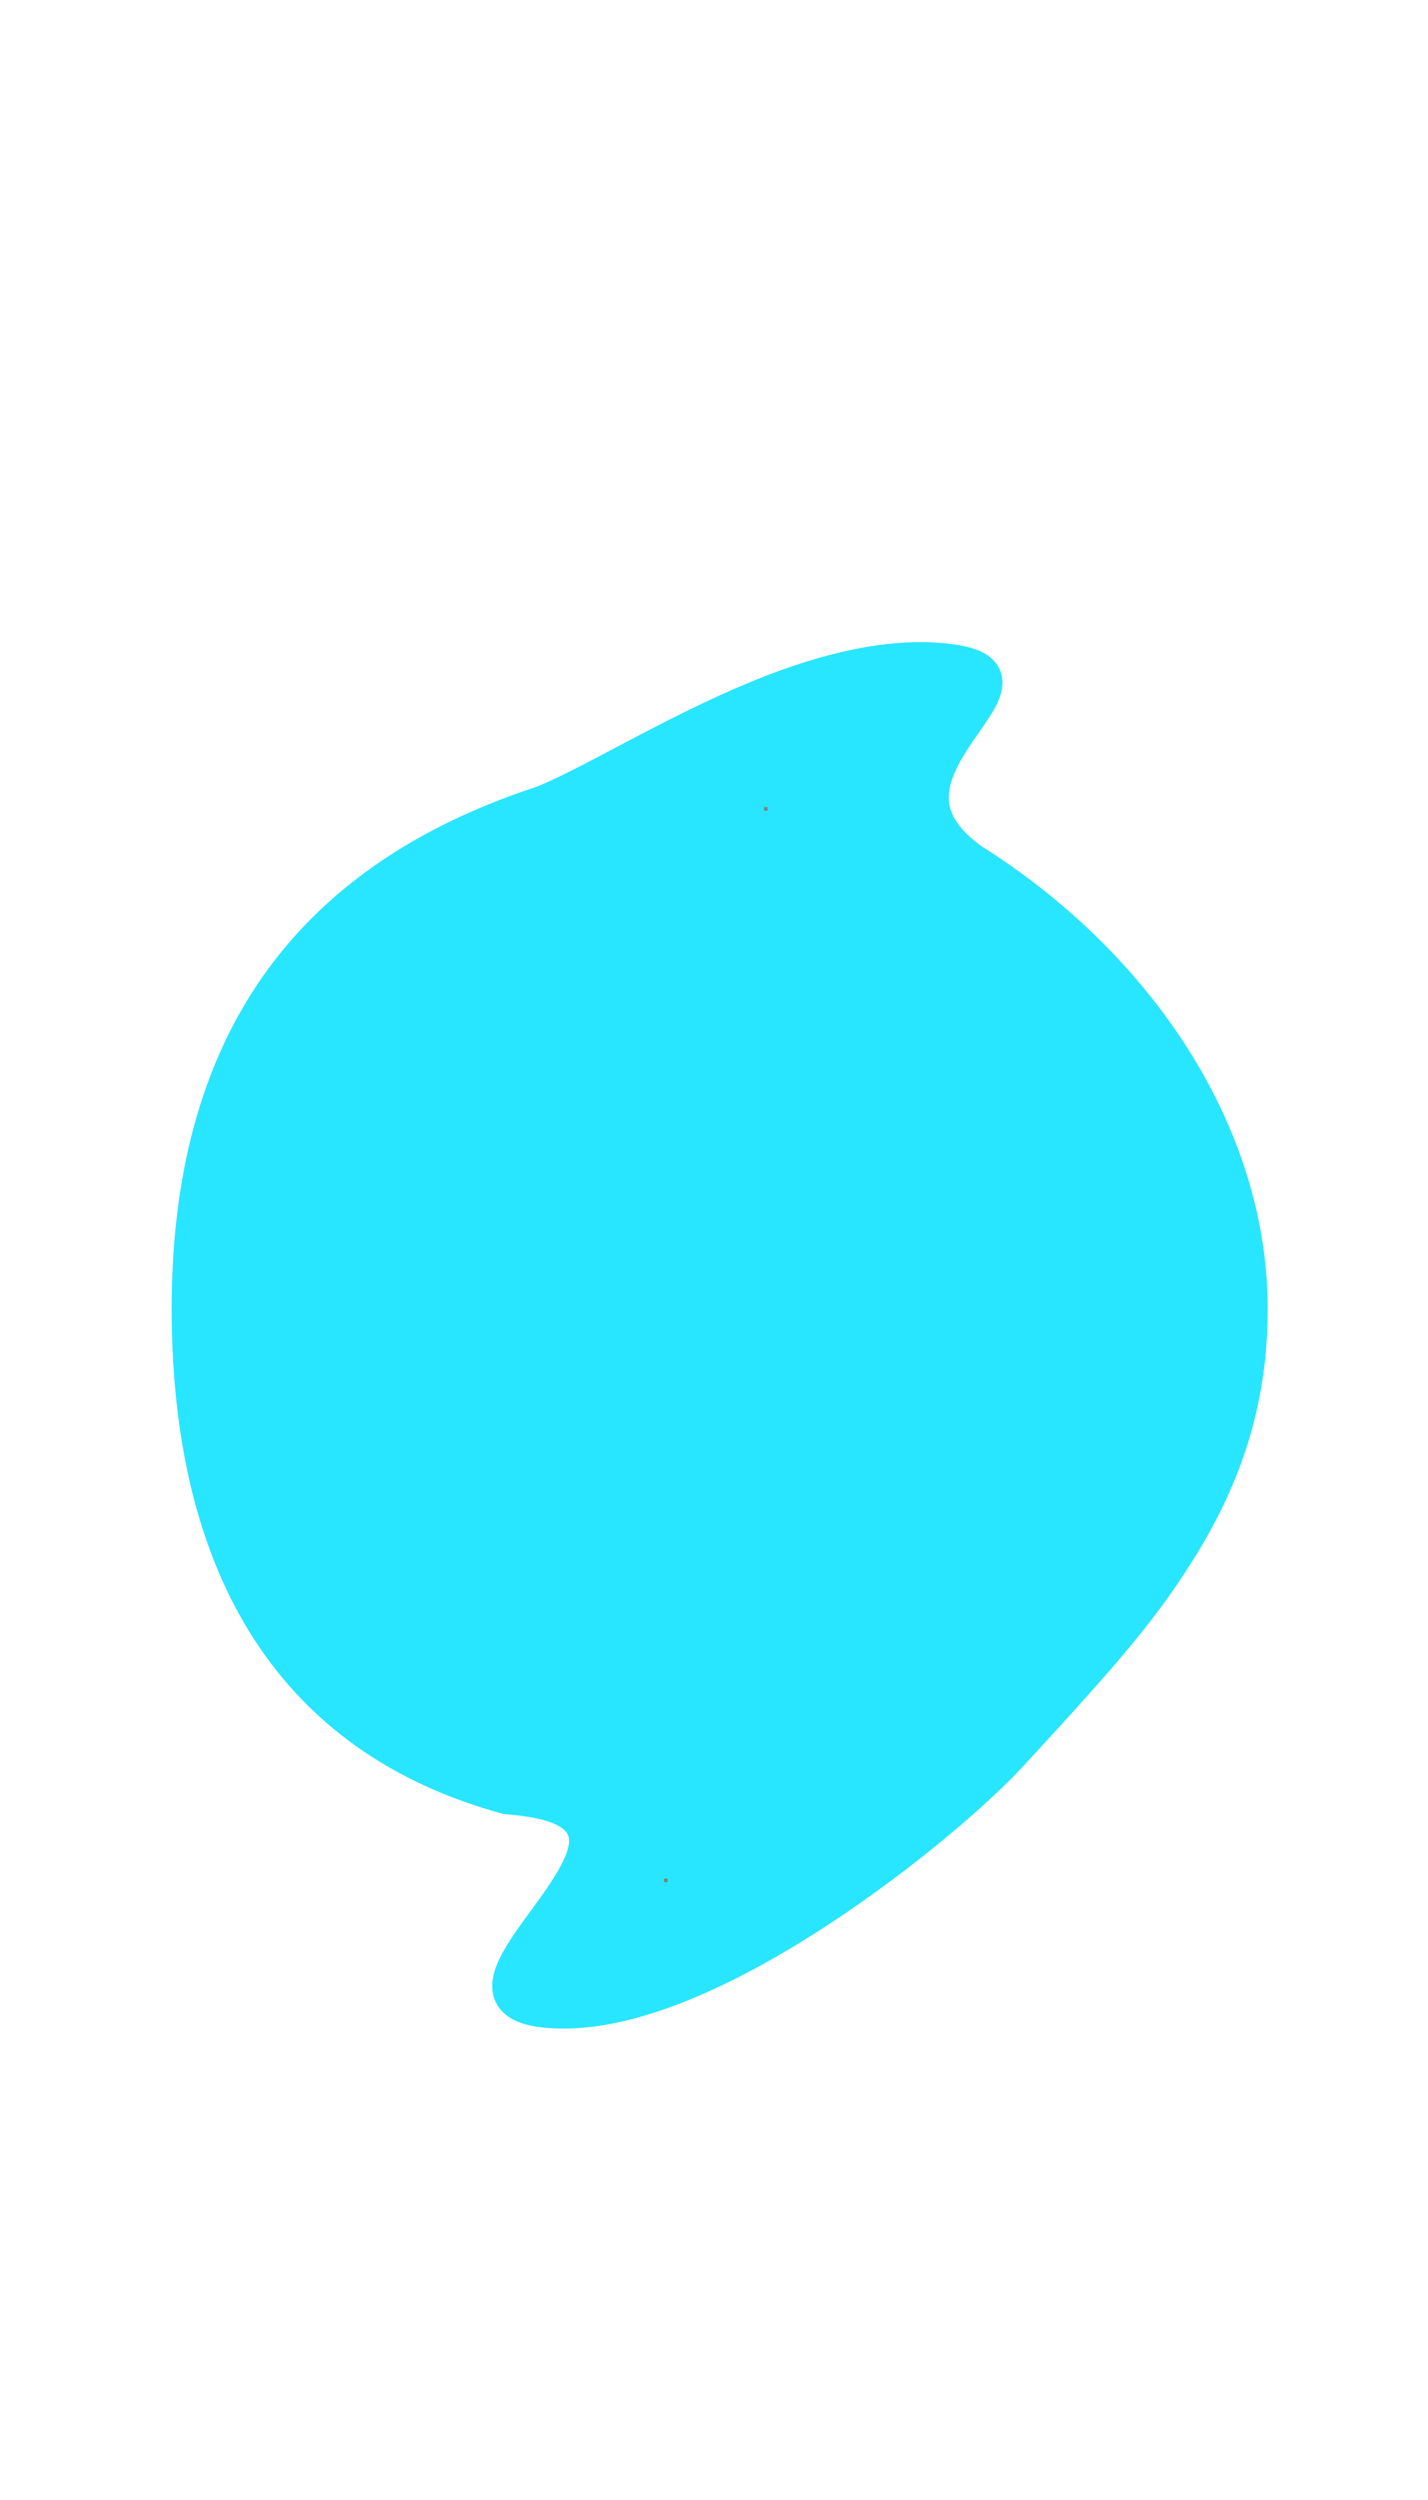 <?xml version="1.0" encoding="UTF-8"?>
<!DOCTYPE svg PUBLIC "-//W3C//DTD SVG 1.1//EN" "http://www.w3.org/Graphics/SVG/1.1/DTD/svg11.dtd">
<svg version="1.1" xmlns="http://www.w3.org/2000/svg" xmlns:xlink="http://www.w3.org/1999/xlink" width="400" height="700"  xml:space="preserve" id="frostHole44">
    <!-- Generated by PaintCode - http://www.paintcodeapp.com -->
    <path id="frostHole44-bezier2" stroke="none" fill="rgb(40, 230, 255)" d="M 201.5,310 C 170.3,310 145,335.3 145,366.5 145,397.7 170.3,423 201.5,423 232.7,423 258,397.7 258,366.5 258,343.41 244.02,322.91 223.04,314.25 216.27,311.46 208.99,310 201.5,310 Z M 201.5,310" />
    <path id="frostHole44-wall" stroke="none" fill="rgb(40, 230, 255)" d="M 201.5,300 C 210.31,300 218.88,301.72 226.85,305.01 251.55,315.2 268,339.33 268,366.5 268,403.23 238.23,433 201.5,433 164.77,433 135,403.23 135,366.5 135,329.77 164.77,300 201.5,300 Z M 201.5,300" />
    <path id="frostHole44-bezier3" stroke="none" fill="rgb(40, 230, 255)" d="M 263.38,180.01 C 268.86,180.44 272.81,181.32 275.61,182.87 279.17,184.84 281.04,188.05 280.78,191.85 280.6,194.45 279.51,196.96 277.57,200.1 276.9,201.18 276.15,202.3 275.08,203.84 274.89,204.12 274.69,204.4 274.43,204.78 274.1,205.26 273.92,205.52 273.77,205.73 273.23,206.5 272.83,207.08 272.45,207.64 264.2,219.73 263.21,226.49 271.55,234.21 272.54,235.12 273.66,236.03 274.93,236.95 L 274.66,236.77 C 322.58,266.87 355.09,315.62 355.09,366.41 355.09,367.13 355.09,367.85 355.08,368.56 354.73,393.28 347.89,414.78 334.53,436.24 324.3,452.69 314.03,464.84 287.74,493.31 276.84,505.43 254.88,523.82 233.14,538.16 204.73,556.91 178.64,568 158,568 151.29,568 146.44,567.11 143.09,565.1 139.08,562.7 137.36,558.77 138.01,554.27 138.46,551.16 139.95,547.9 142.46,543.92 144.12,541.28 144.64,540.56 149.6,533.75 150.73,532.21 151.55,531.06 152.33,529.95 157.63,522.39 159.86,517.48 159.33,514.56 158.77,511.51 153.82,508.94 141.61,507.98 141.3,507.96 140.99,507.91 140.68,507.82 78.46,490.83 48.09,441.24 48.09,366.41 48.09,291.66 81.35,242.82 150.45,220.25 L 150.14,220.36 C 154.11,218.77 158.89,216.44 166.31,212.56 168.41,211.46 176.26,207.32 176.26,207.31 180.49,205.09 183.83,203.36 187.16,201.67 204.48,192.9 218.63,186.99 232.45,183.38 243.51,180.49 253.79,179.29 263.37,180.01 L 263.38,180.01 Z M 263.38,180.01" />
    <path id="frostHole44-wall1" stroke="none" fill="rgb(40, 230, 255)" d="M 262.63,189.99 C 254.24,189.36 245.03,190.43 234.98,193.06 221.98,196.45 208.42,202.12 191.67,210.59 188.4,212.25 185.11,213.96 180.92,216.16 180.93,216.16 173.06,220.31 170.94,221.42 163.24,225.45 158.23,227.89 153.86,229.64 153.76,229.68 153.66,229.72 153.55,229.75 88.68,250.94 58.09,295.88 58.09,366.41 58.09,437.08 85.9,482.5 143.32,498.18 L 142.39,498.02 C 158.61,499.28 167.54,503.92 169.17,512.76 170.37,519.32 167.38,525.91 160.52,535.69 159.69,536.86 158.84,538.05 157.68,539.64 150.31,549.75 148.31,552.93 147.91,555.7 147.82,556.33 147.79,556.26 148.23,556.53 149.7,557.41 152.94,558 158,558 176.2,558 200.73,547.57 227.63,529.82 248.69,515.92 270.01,498.07 280.35,486.58 306.24,458.53 316.26,446.67 326.04,430.96 338.47,410.98 344.76,391.24 345.08,368.43 345.09,367.76 345.09,367.08 345.09,366.41 345.09,319.42 314.57,273.64 269.34,245.23 269.25,245.18 269.16,245.12 269.07,245.05 267.49,243.91 266.05,242.74 264.76,241.55 257.68,235 254.92,227.63 256.09,219.75 256.93,214 259.49,208.89 264.18,202.01 270.77,192.35 270.71,192.45 270.8,191.16 270.8,191.24 270.84,191.45 270.96,191.66 271.01,191.75 271.06,191.81 271.08,191.83 271.03,191.78 270.93,191.71 270.77,191.62 269.49,190.91 266.79,190.31 262.62,189.99 L 262.63,189.99 Z M 262.63,189.99" />
    <rect id="frostHole44-end" stroke="none" fill="rgb(128, 128, 128)" x="186" y="526" width="1" height="1" />
    <rect id="frostHole44-ball" stroke="none" fill="rgb(128, 128, 128)" x="214" y="226" width="1" height="1" />
</svg>
